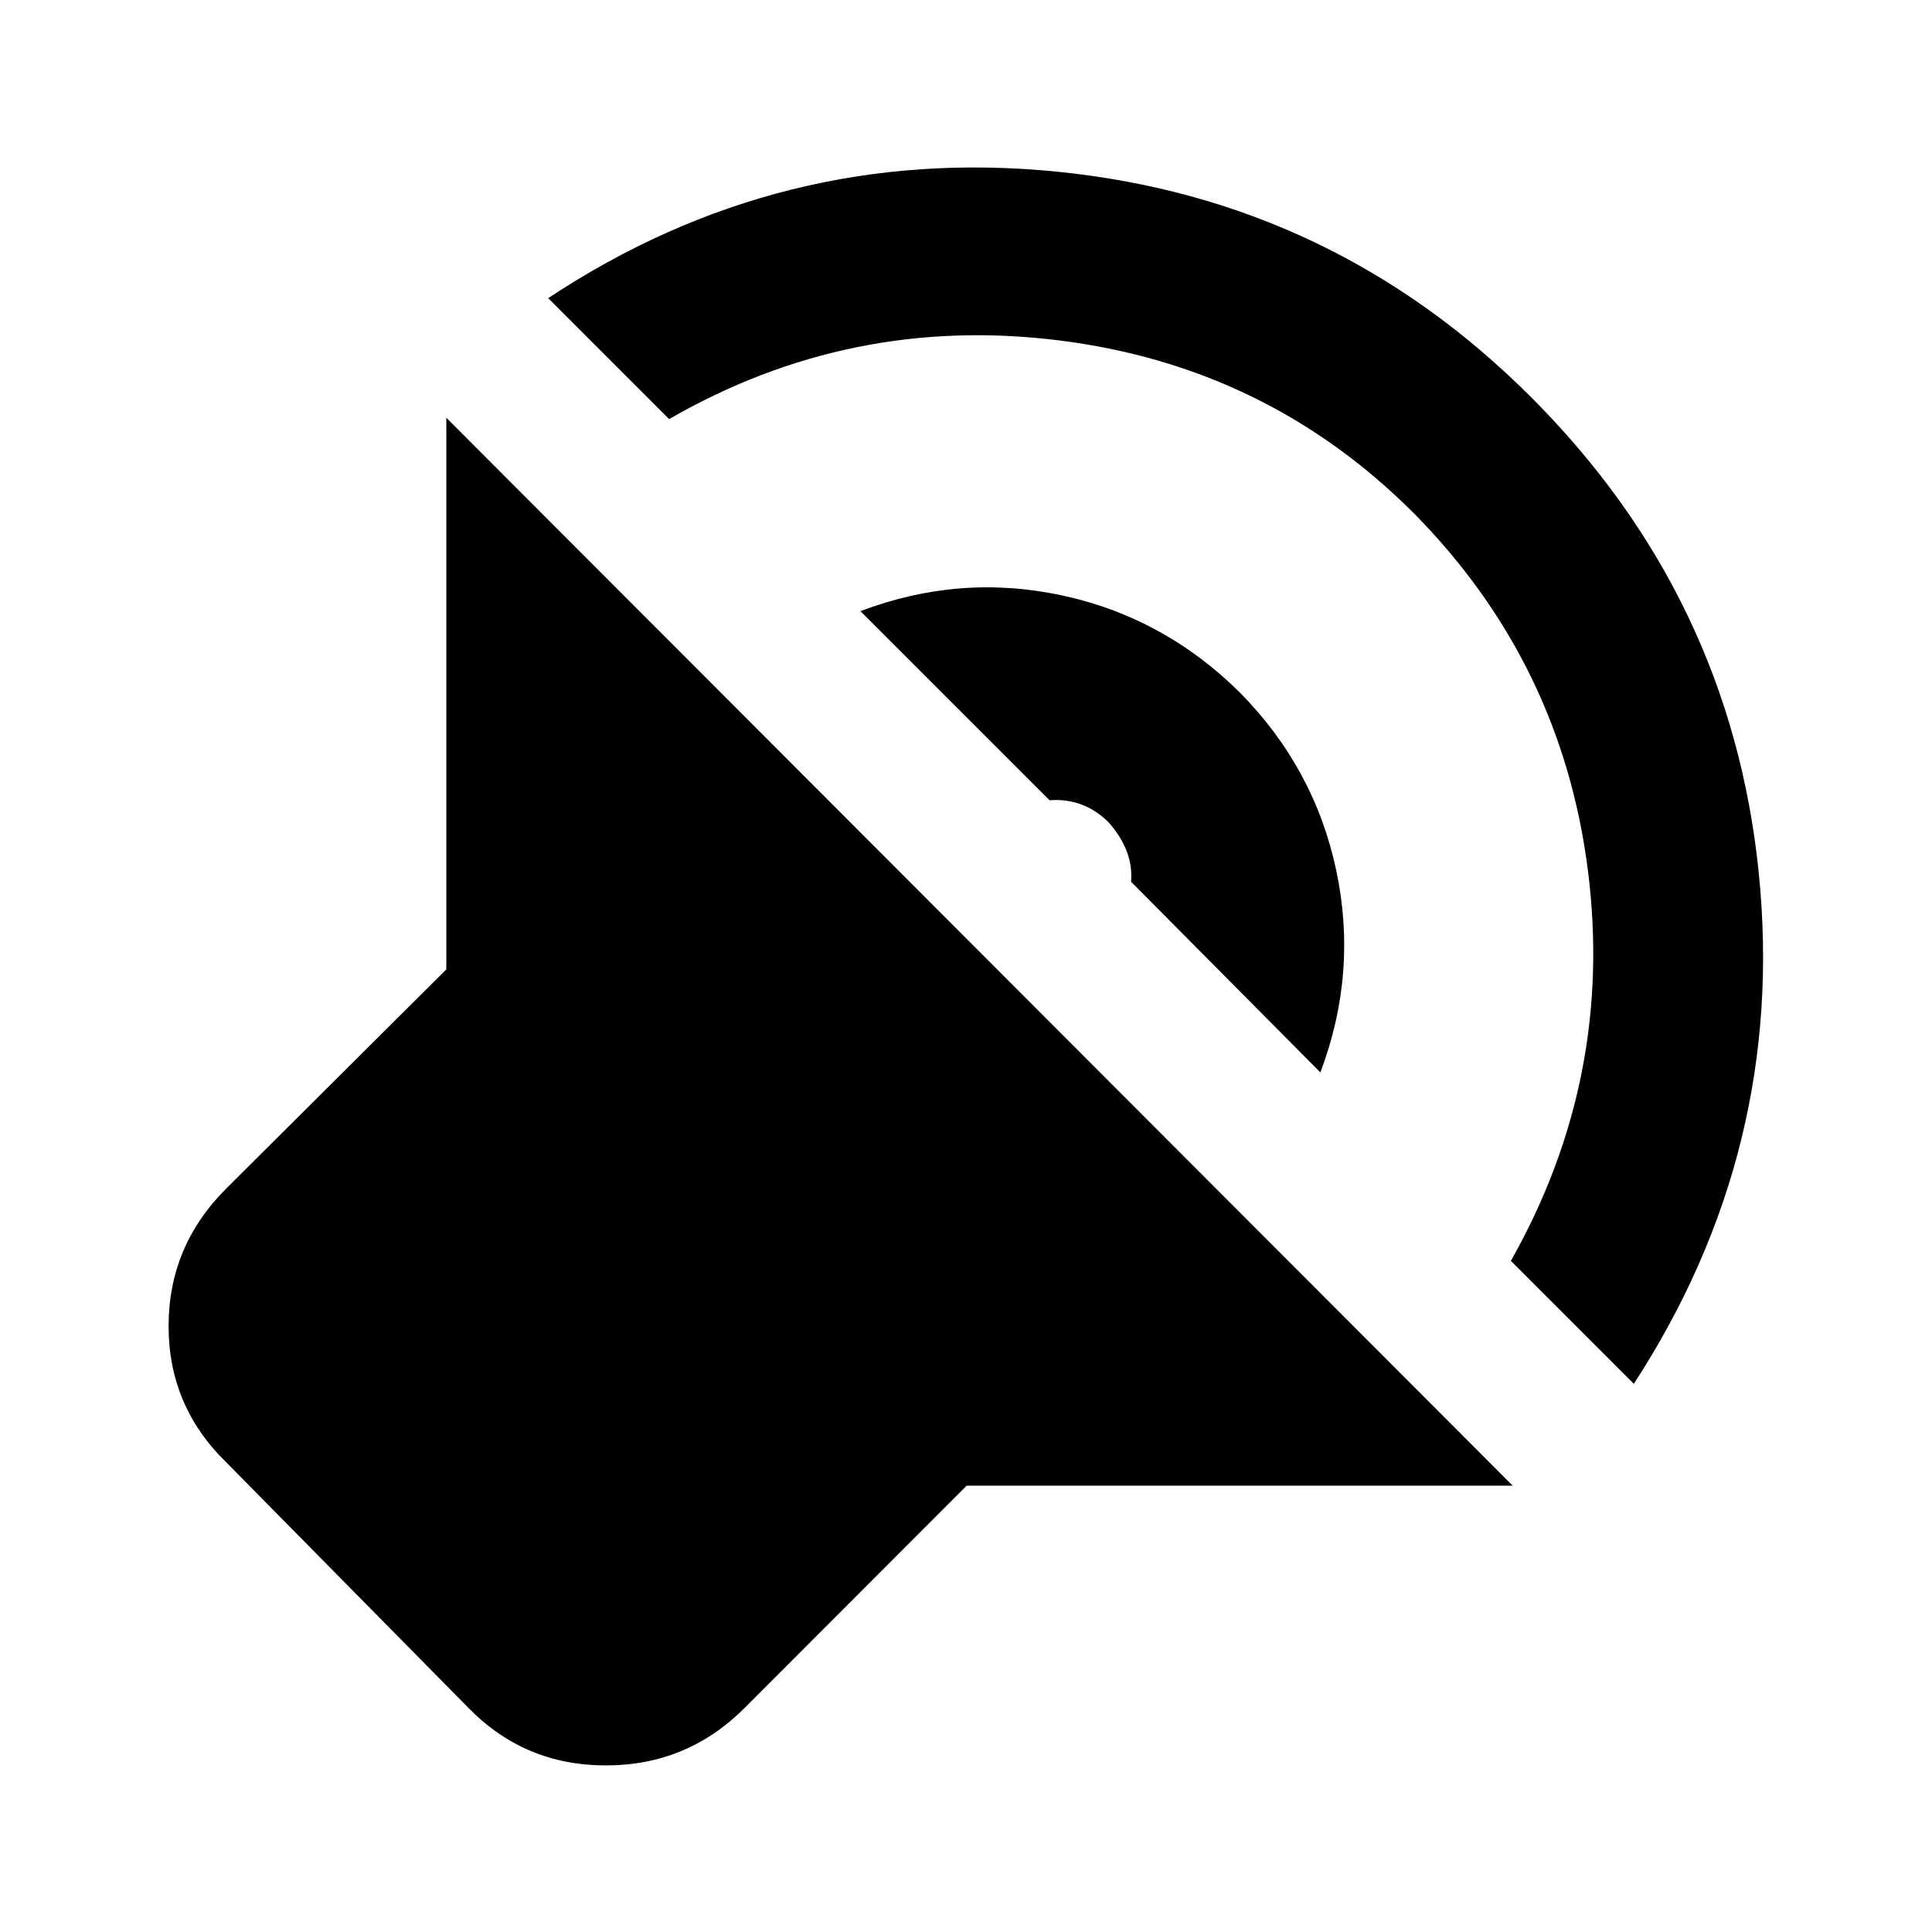 <svg xmlns="http://www.w3.org/2000/svg" height="40" viewBox="0 -960 960 960" width="40"><path d="M751.65-221.78H480.32l-110.3 110.43q-28.58 28.58-68.95 28.58-40.37 0-68.29-28.58l-120.43-122.1q-28.58-27.91-28.58-67.62 0-39.7 28.58-68.28l109.43-108.97v-274.1l529.87 530.64ZM272.39-811.85q115.77-76.6 252.95-62.84 137.18 13.76 235.38 111.97 99.21 99.2 113.18 236.26 13.98 137.07-62.05 254.07l-61.1-61.1q51.35-90.87 38.28-193.95-13.07-103.07-86.28-177.31-73.01-73.21-176.53-86.11-103.52-12.91-193.73 39.11l-60.1-60.1Zm155.16 155.53q49.13-18.67 99.81-7.9 50.68 10.77 88.63 48.23 37.23 37.71 48 88.56 10.76 50.85-7.9 100.31l-94.07-94.74q.66-8.18-2.34-15.62-3-7.43-9-14.1-6.1-6-13.48-8.72-7.39-2.72-15.68-2.05l-93.97-93.97Z"/></svg>